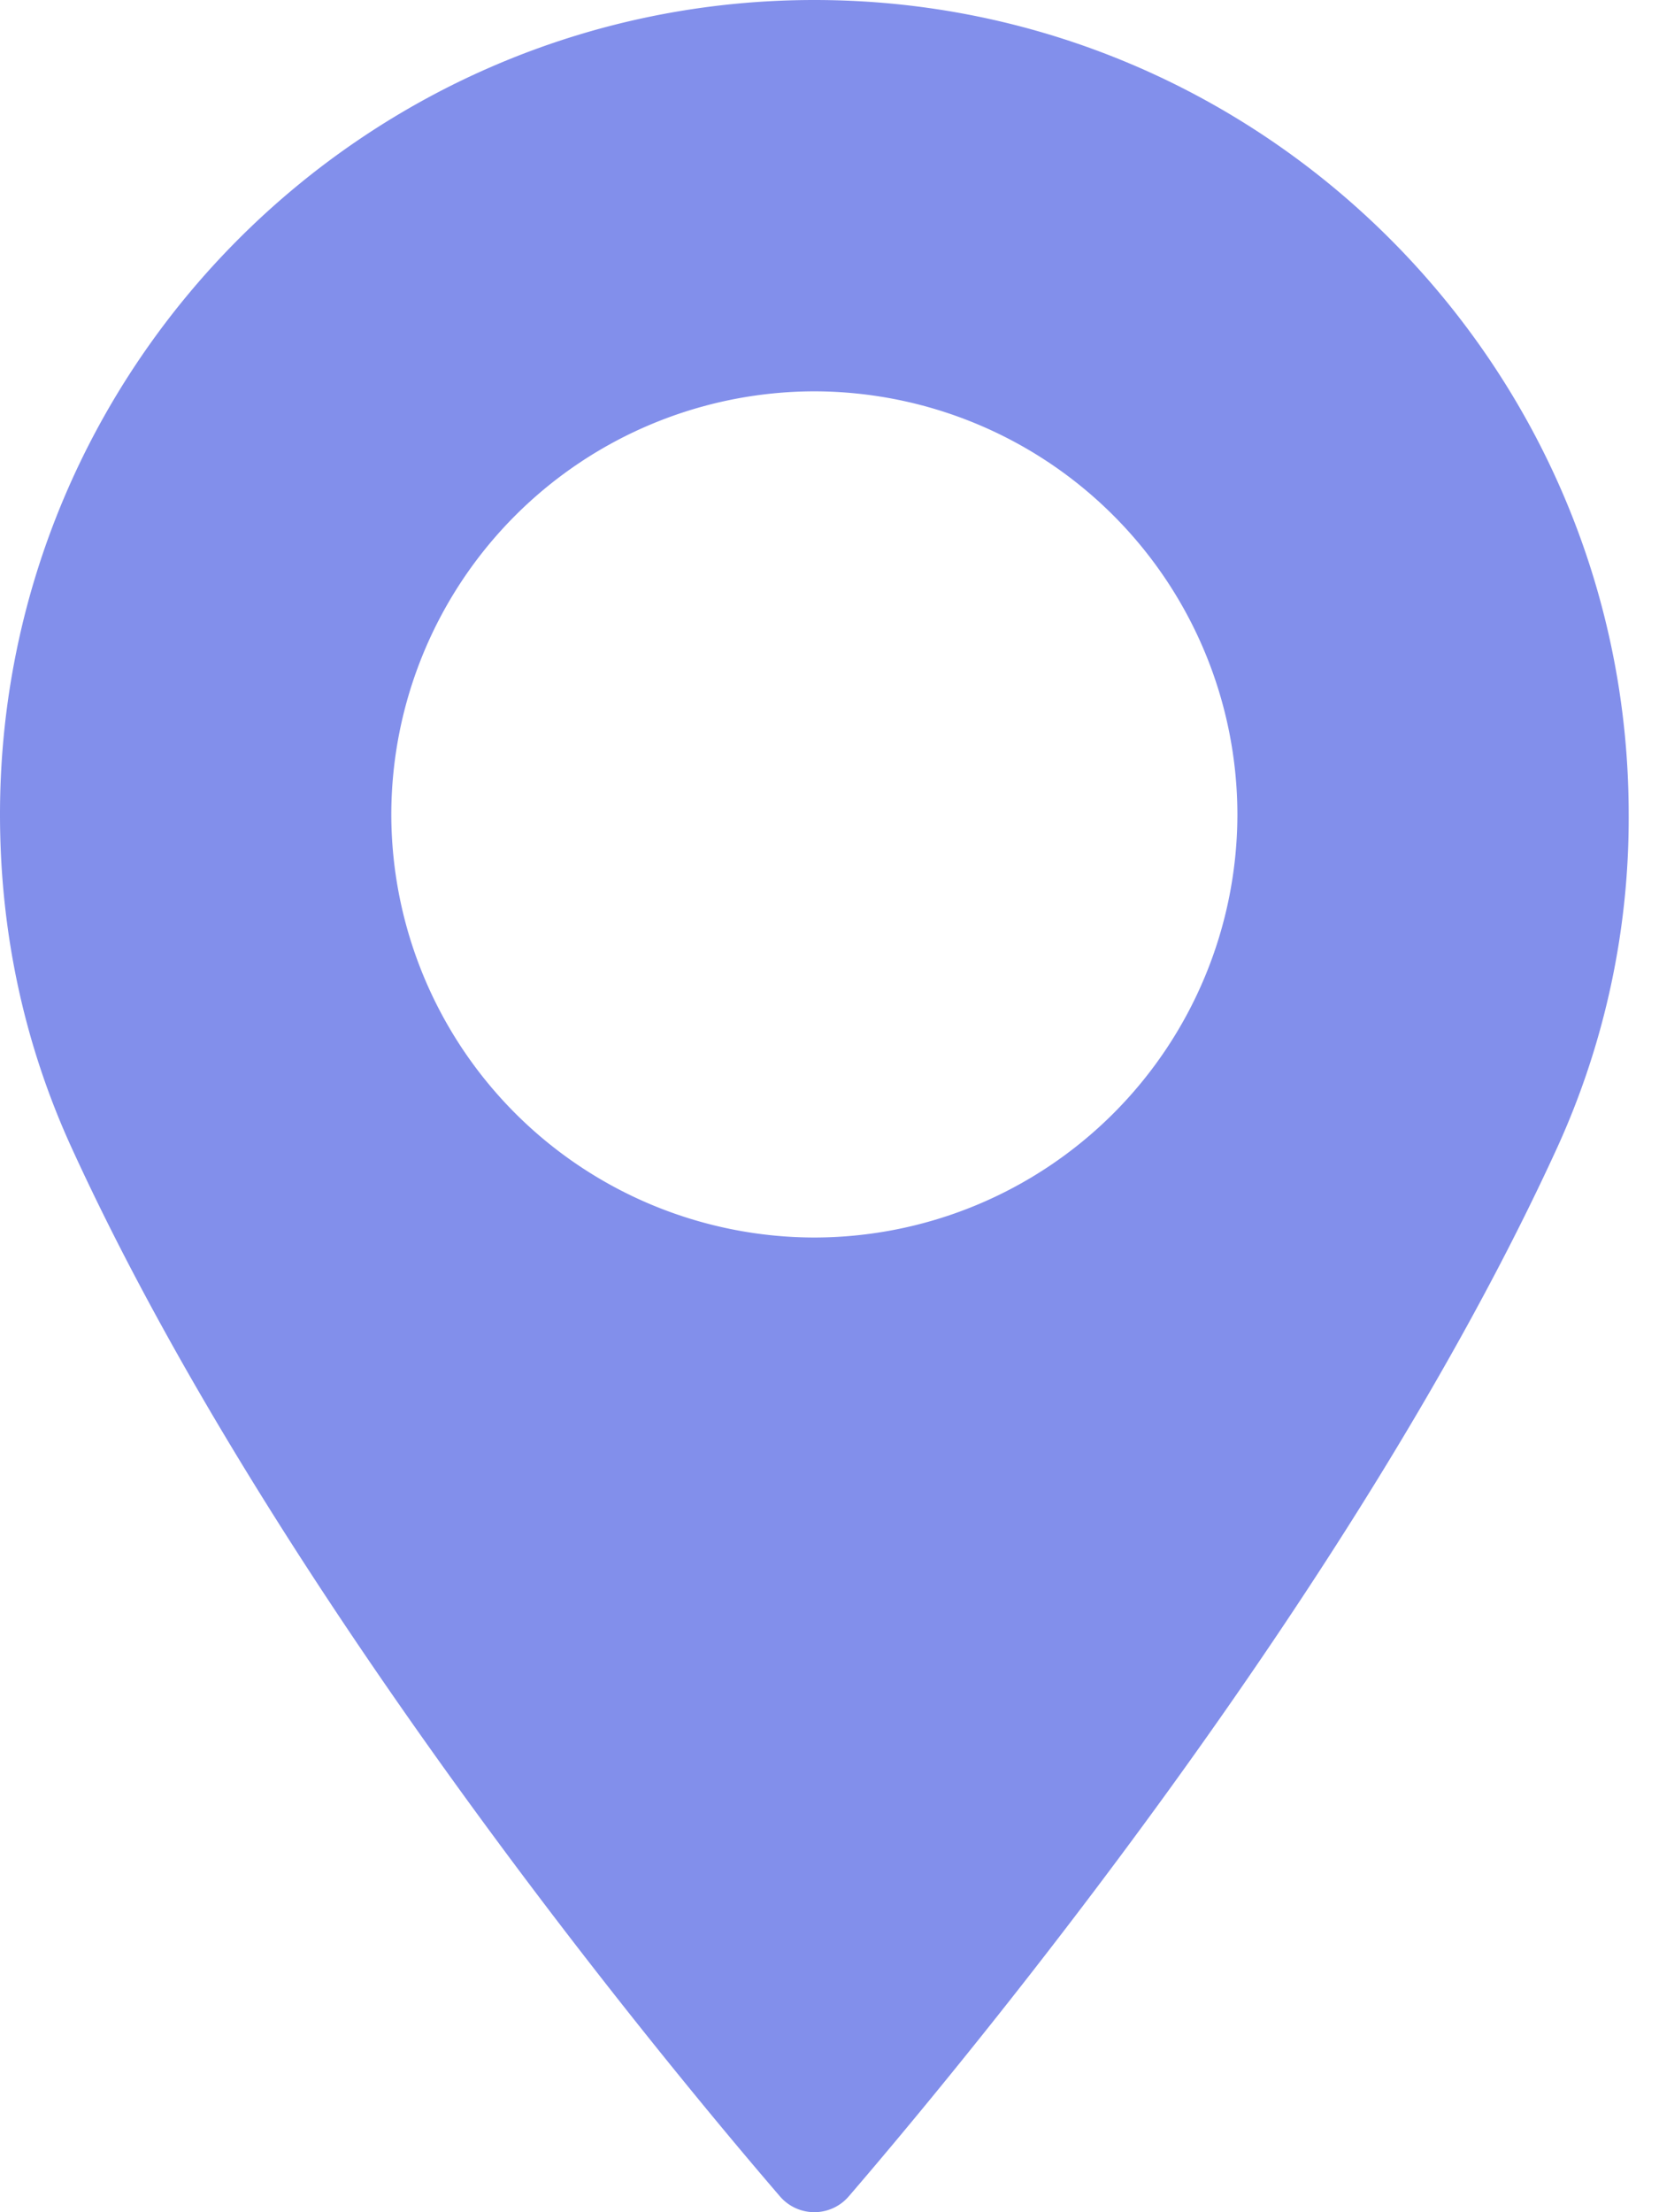 <svg xmlns="http://www.w3.org/2000/svg" width="15" height="20" fill="none" viewBox="0 0 15 20">
    <path fill="#828FEB" d="M7.363 0C3.303 0 0 3.303 0 7.363c0 1.06.217 2.07.644 3.006 1.84 4.028 5.37 8.281 6.409 9.489a.41.41 0 0 0 .62 0c1.038-1.207 4.568-5.46 6.41-9.49a7.179 7.179 0 0 0 .643-3.005C14.726 3.303 11.423 0 7.363 0zm0 11.188a3.83 3.83 0 0 1-3.825-3.825 3.83 3.83 0 0 1 3.825-3.825 3.83 3.83 0 0 1 3.825 3.825 3.829 3.829 0 0 1-3.825 3.825z"/>
</svg>
